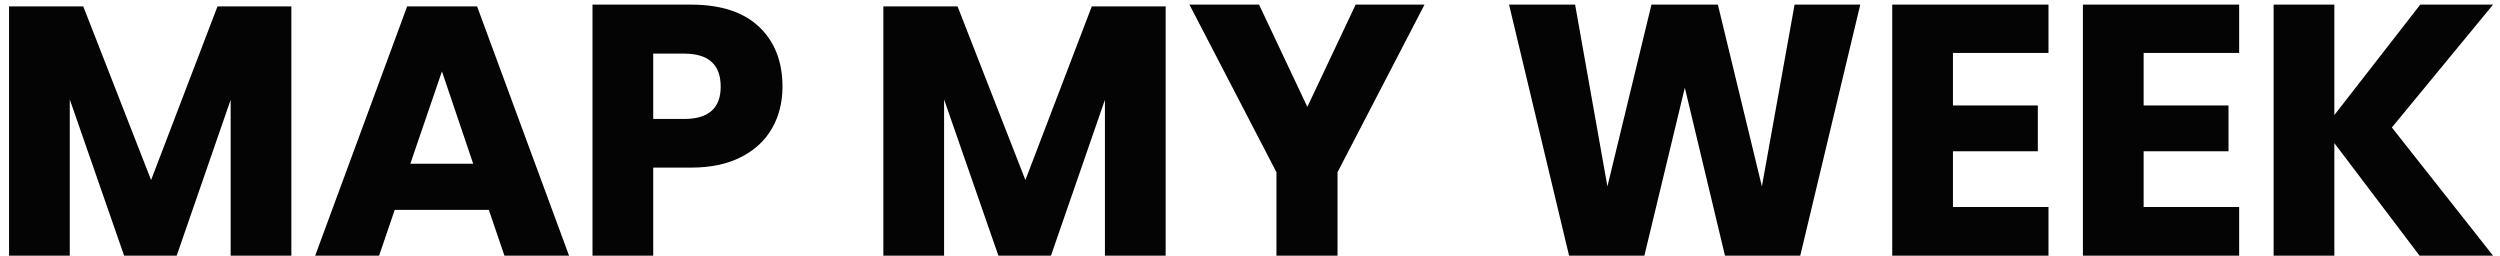 <?xml version="1.0" encoding="UTF-8"?>
<svg width="176px" height="18px" viewBox="0 0 176 18" version="1.1" xmlns="http://www.w3.org/2000/svg" xmlns:xlink="http://www.w3.org/1999/xlink">
    <!-- Generator: Sketch 48.2 (47327) - http://www.bohemiancoding.com/sketch -->
    <title>MAP MY WEEK</title>
    <desc>Created with Sketch.</desc>
    <defs></defs>
    <g id="Page-1" stroke="none" stroke-width="1" fill="none" fill-rule="evenodd" fill-opacity="0.984">
        <path d="M20.512,0.45 L20.512,18 L16.238,18 L16.238,7.025 L12.438,18 L8.738,18 L4.912,7 L4.912,18 L0.637,18 L0.637,0.45 L5.862,0.45 L10.637,12.675 L15.312,0.45 L20.512,0.45 Z M34.413,14.775 L27.788,14.775 L26.688,18 L22.188,18 L28.663,0.45 L33.587,0.45 L40.062,18 L35.513,18 L34.413,14.775 Z M33.312,11.525 L31.113,5.025 L28.887,11.525 L33.312,11.525 Z M45.987,11.8 L45.987,18 L41.712,18 L41.712,0.325 L48.638,0.325 C50.738,0.325 52.337,0.846 53.438,1.887 C54.538,2.929 55.087,4.333 55.087,6.1 C55.087,7.2 54.842,8.179 54.35,9.037 C53.858,9.896 53.129,10.571 52.163,11.062 C51.196,11.554 50.021,11.8 48.638,11.8 L45.987,11.8 Z M48.163,8.375 C49.879,8.375 50.737,7.617 50.737,6.1 C50.737,4.55 49.879,3.775 48.163,3.775 L45.987,3.775 L45.987,8.375 L48.163,8.375 Z M82.062,0.45 L82.062,18 L77.787,18 L77.787,7.025 L73.987,18 L70.287,18 L66.463,7 L66.463,18 L62.188,18 L62.188,0.45 L67.412,0.45 L72.188,12.675 L76.862,0.45 L82.062,0.45 Z M100.287,0.325 L94.162,12.125 L94.162,18 L89.862,18 L89.862,12.125 L83.737,0.325 L88.638,0.325 L92.037,7.525 L95.438,0.325 L100.287,0.325 Z M130.963,0.325 L126.737,18 L121.438,18 L118.612,6.175 L115.763,18 L110.463,18 L106.237,0.325 L110.888,0.325 L113.162,13.125 L116.263,0.325 L120.938,0.325 L124.037,13.125 L126.338,0.325 L130.963,0.325 Z M137.488,3.725 L137.488,7.425 L143.463,7.425 L143.463,10.65 L137.488,10.65 L137.488,14.575 L144.213,14.575 L144.213,18 L133.213,18 L133.213,0.325 L144.213,0.325 L144.213,3.725 L137.488,3.725 Z M150.912,3.725 L150.912,7.425 L156.887,7.425 L156.887,10.65 L150.912,10.65 L150.912,14.575 L157.637,14.575 L157.637,18 L146.637,18 L146.637,0.325 L157.637,0.325 L157.637,3.725 L150.912,3.725 Z M168.387,8.975 L175.512,18 L170.338,18 L164.338,10.075 L164.338,18 L160.062,18 L160.062,0.325 L164.338,0.325 L164.338,8.1 L170.387,0.325 L175.512,0.325 L168.387,8.975 Z" id="MAP-MY-WEEK" fill="#000000"></path>
    </g>
</svg>